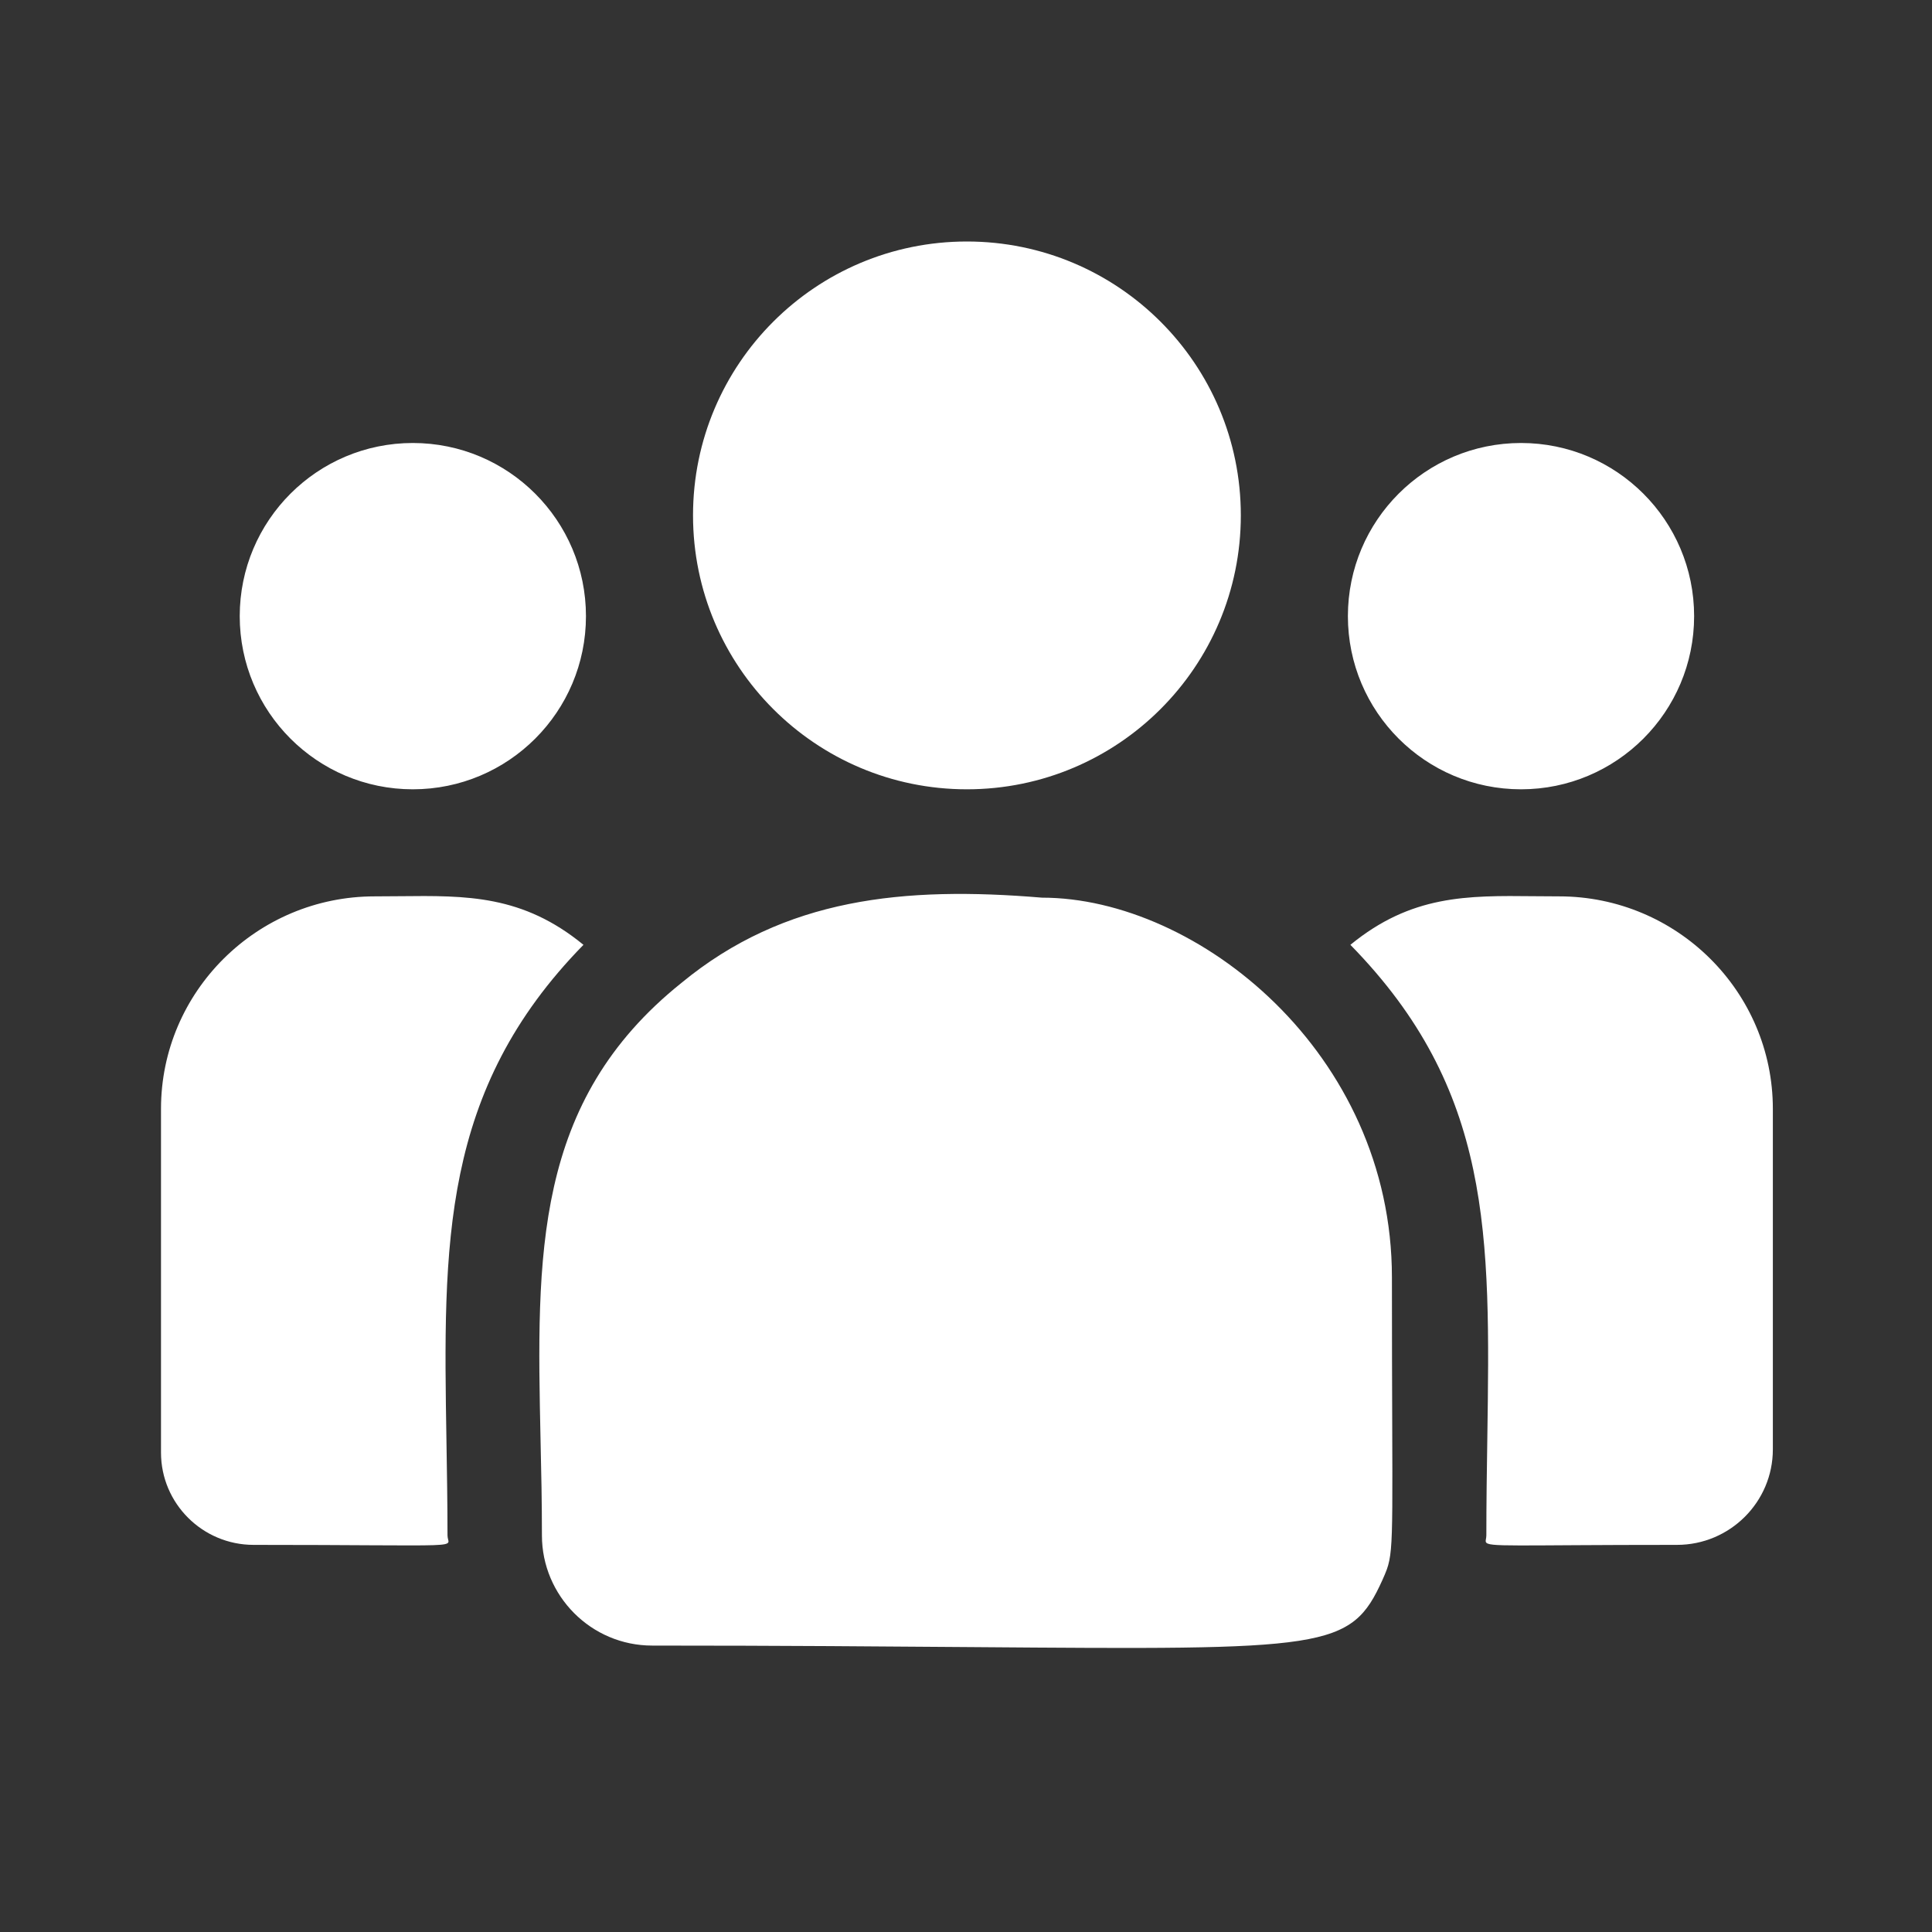 <svg width="24" height="24" viewBox="0 0 24 24" fill="none" xmlns="http://www.w3.org/2000/svg">
<rect x="0" y="0" width="24" height="24" fill="#333333" stroke="none"/>
<g id="icon_custmer">
<path id="shape" fill-rule="evenodd" clip-rule="evenodd" d="M12.011 9.805C13.89 9.805 15.414 8.281 15.414 6.402C15.414 4.523 13.89 3 12.011 3C10.132 3 8.609 4.523 8.609 6.402C8.609 8.281 10.132 9.805 12.011 9.805ZM18.895 9.805C20.082 9.805 21.045 8.842 21.045 7.654C21.045 6.466 20.082 5.503 18.895 5.503C17.707 5.503 16.744 6.466 16.744 7.654C16.744 8.842 17.707 9.805 18.895 9.805ZM7.279 7.654C7.279 8.842 6.316 9.805 5.128 9.805C3.941 9.805 2.978 8.842 2.978 7.654C2.978 6.466 3.941 5.503 5.128 5.503C6.316 5.503 7.279 6.466 7.279 7.654ZM7.248 11.737C6.492 11.117 5.799 11.124 4.962 11.133C4.862 11.134 4.76 11.135 4.655 11.135C3.191 11.135 2 12.319 2 13.774V18.045C2 18.677 2.516 19.191 3.15 19.191C3.793 19.191 4.267 19.194 4.616 19.196C5.41 19.2 5.555 19.201 5.57 19.157C5.573 19.148 5.57 19.136 5.566 19.121C5.563 19.108 5.559 19.091 5.559 19.073C5.559 18.668 5.552 18.277 5.546 17.899C5.506 15.454 5.475 13.547 7.248 11.737ZM8.465 12.21C9.747 11.152 11.233 11.008 12.943 11.151C14.879 11.151 17.291 13.082 17.291 15.868C17.291 18.91 17.324 19.225 17.228 19.495C17.213 19.536 17.196 19.576 17.174 19.625C16.78 20.497 16.491 20.495 12.089 20.461C11.021 20.453 9.712 20.442 8.102 20.442C7.341 20.442 6.732 19.822 6.732 19.073C6.732 18.669 6.724 18.275 6.715 17.893C6.666 15.594 6.625 13.684 8.465 12.21ZM19.061 11.133C19.161 11.134 19.263 11.135 19.368 11.135C20.832 11.135 22.023 12.319 22.023 13.774V18.005C22.023 18.659 21.489 19.191 20.832 19.191C18.767 19.191 18.484 19.222 18.458 19.155C18.451 19.136 18.464 19.11 18.464 19.073C18.464 18.653 18.47 18.252 18.476 17.869C18.513 15.335 18.54 13.539 16.775 11.737C17.531 11.118 18.221 11.124 19.061 11.133Z" fill="white"/>
</g>
</svg>
